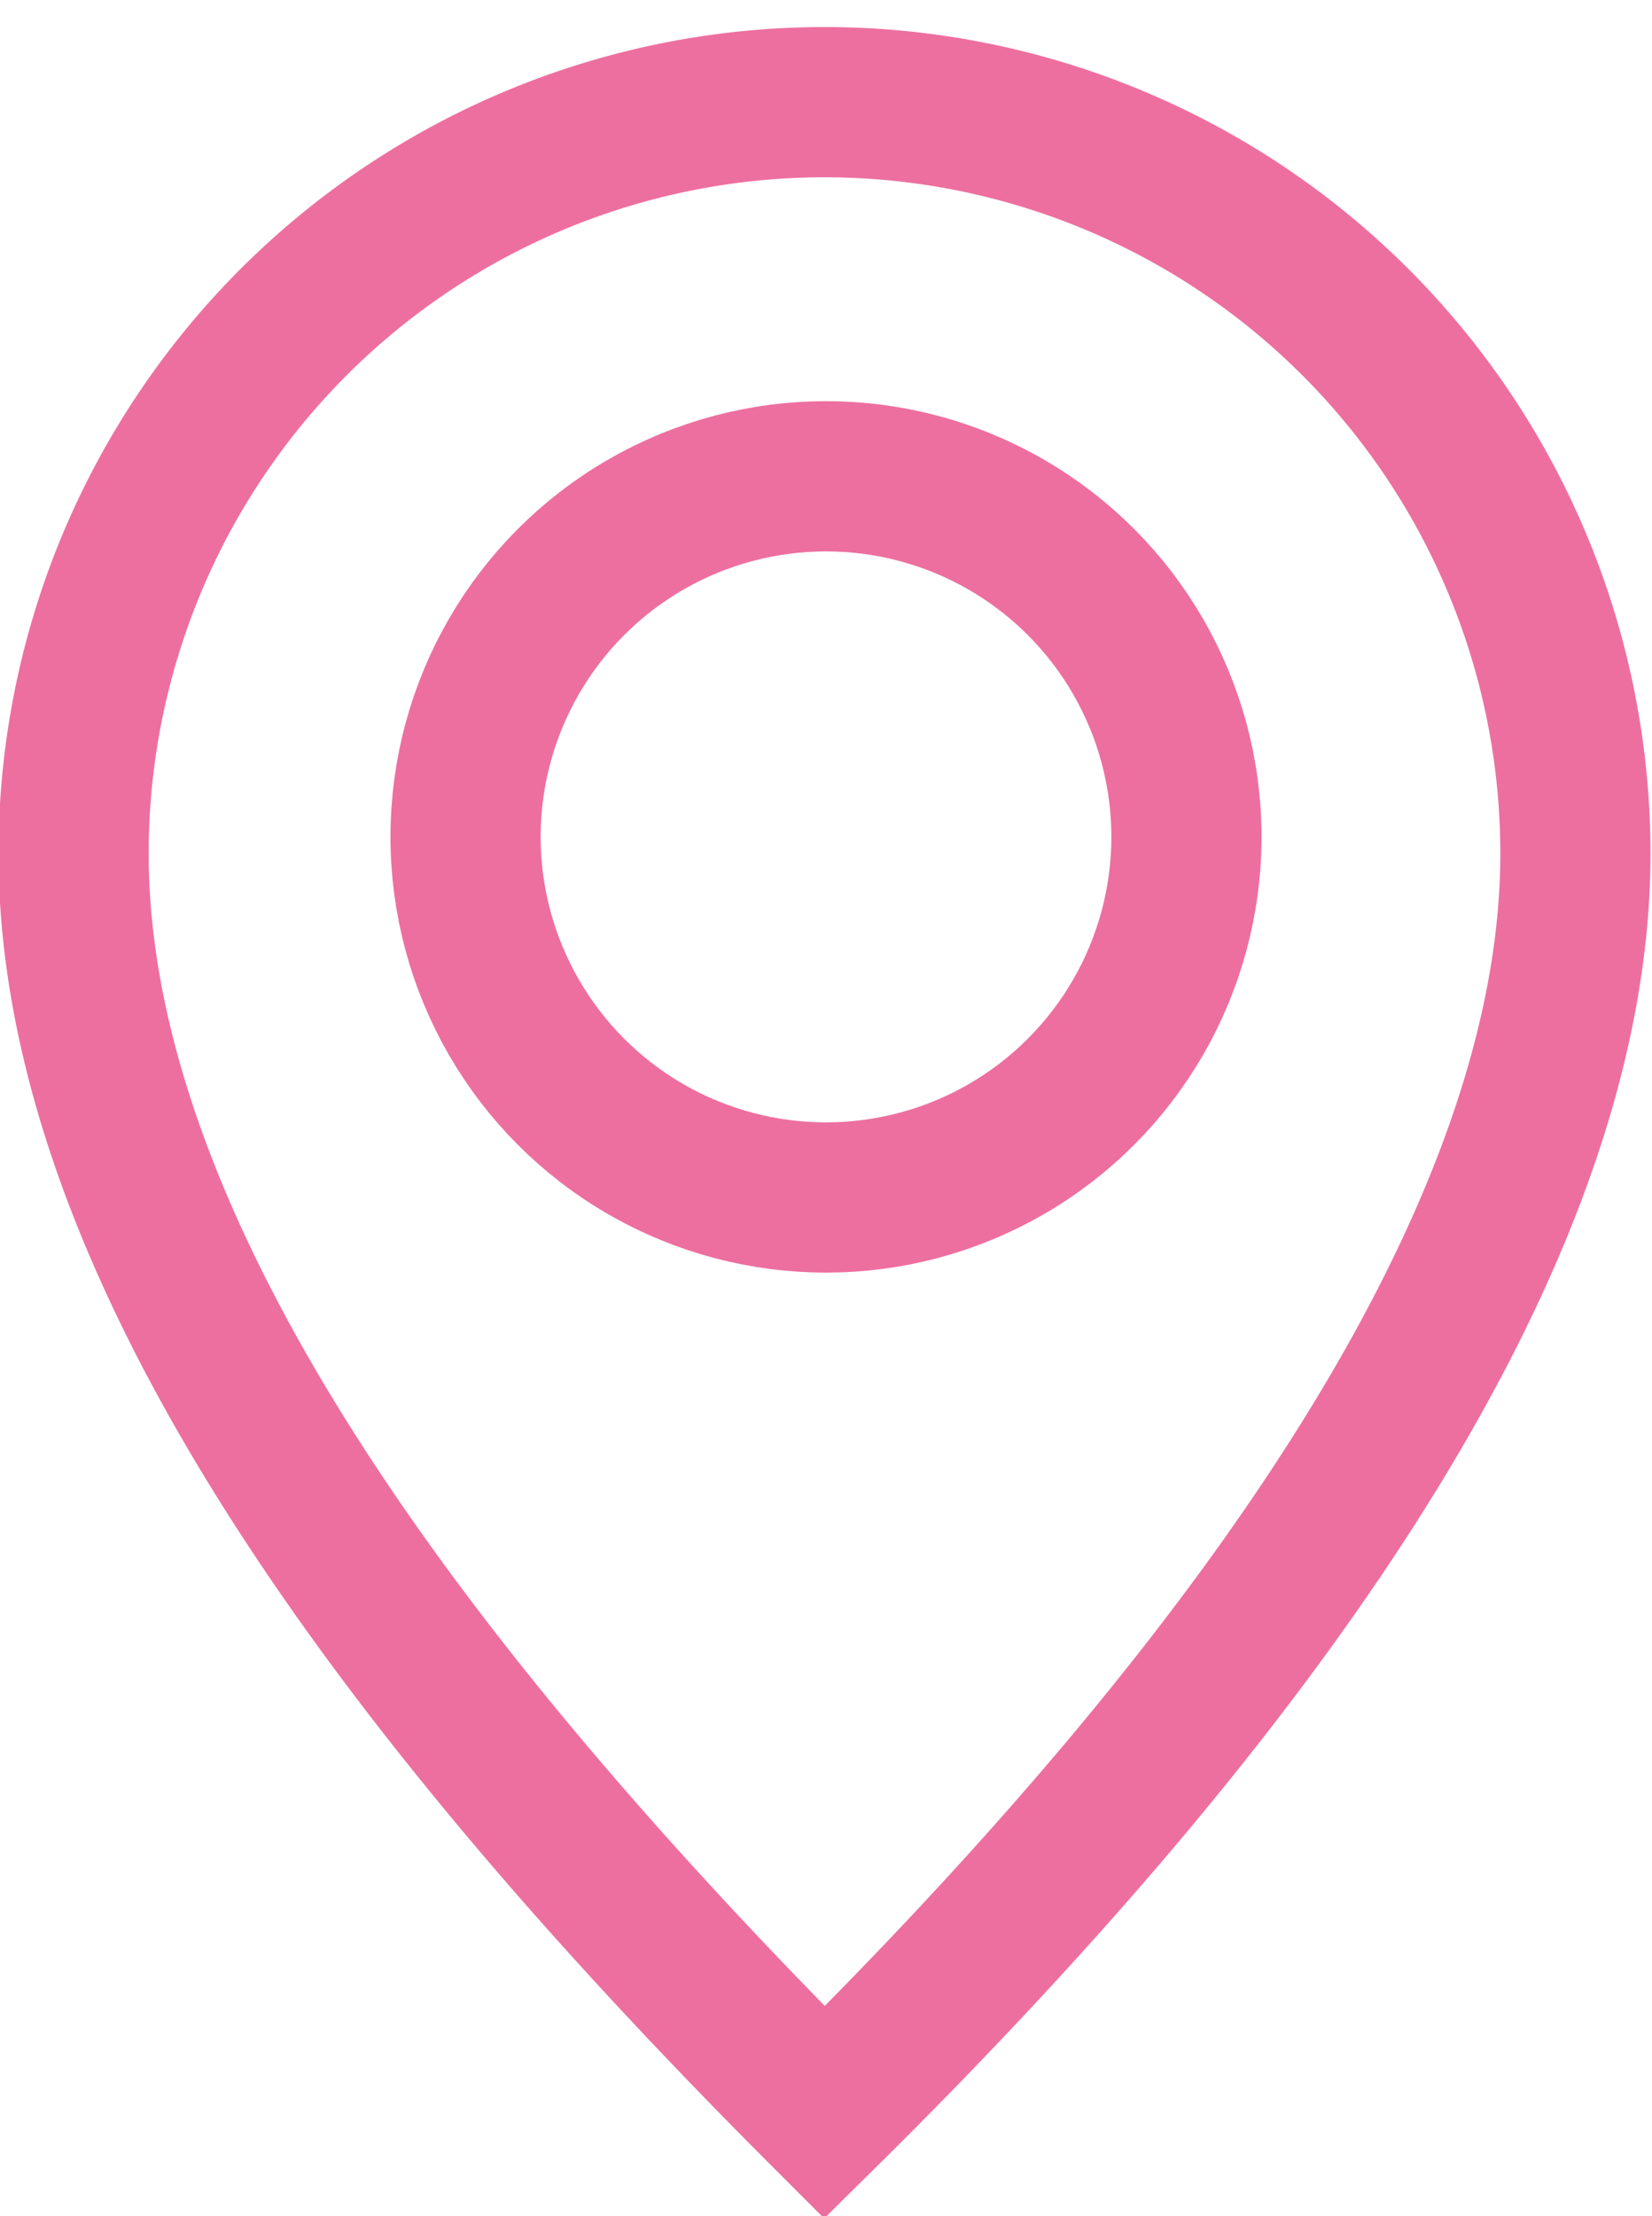 <svg id="Calque_1" data-name="Calque 1" xmlns="http://www.w3.org/2000/svg" viewBox="0 0 11 14.75"><defs><style>.cls-1{fill:none;stroke:#ed6fa0;stroke-miterlimit:10;}</style></defs><title>Christelle</title><path class="cls-1" d="M10.49,5.68c0,2.75-2.43,5.84-5,8.38-2.61-2.61-5-5.63-5-8.38a5,5,0,0,1,10,0Z"/><circle class="cls-1" cx="5.5" cy="5.57" r="2.4"/></svg>